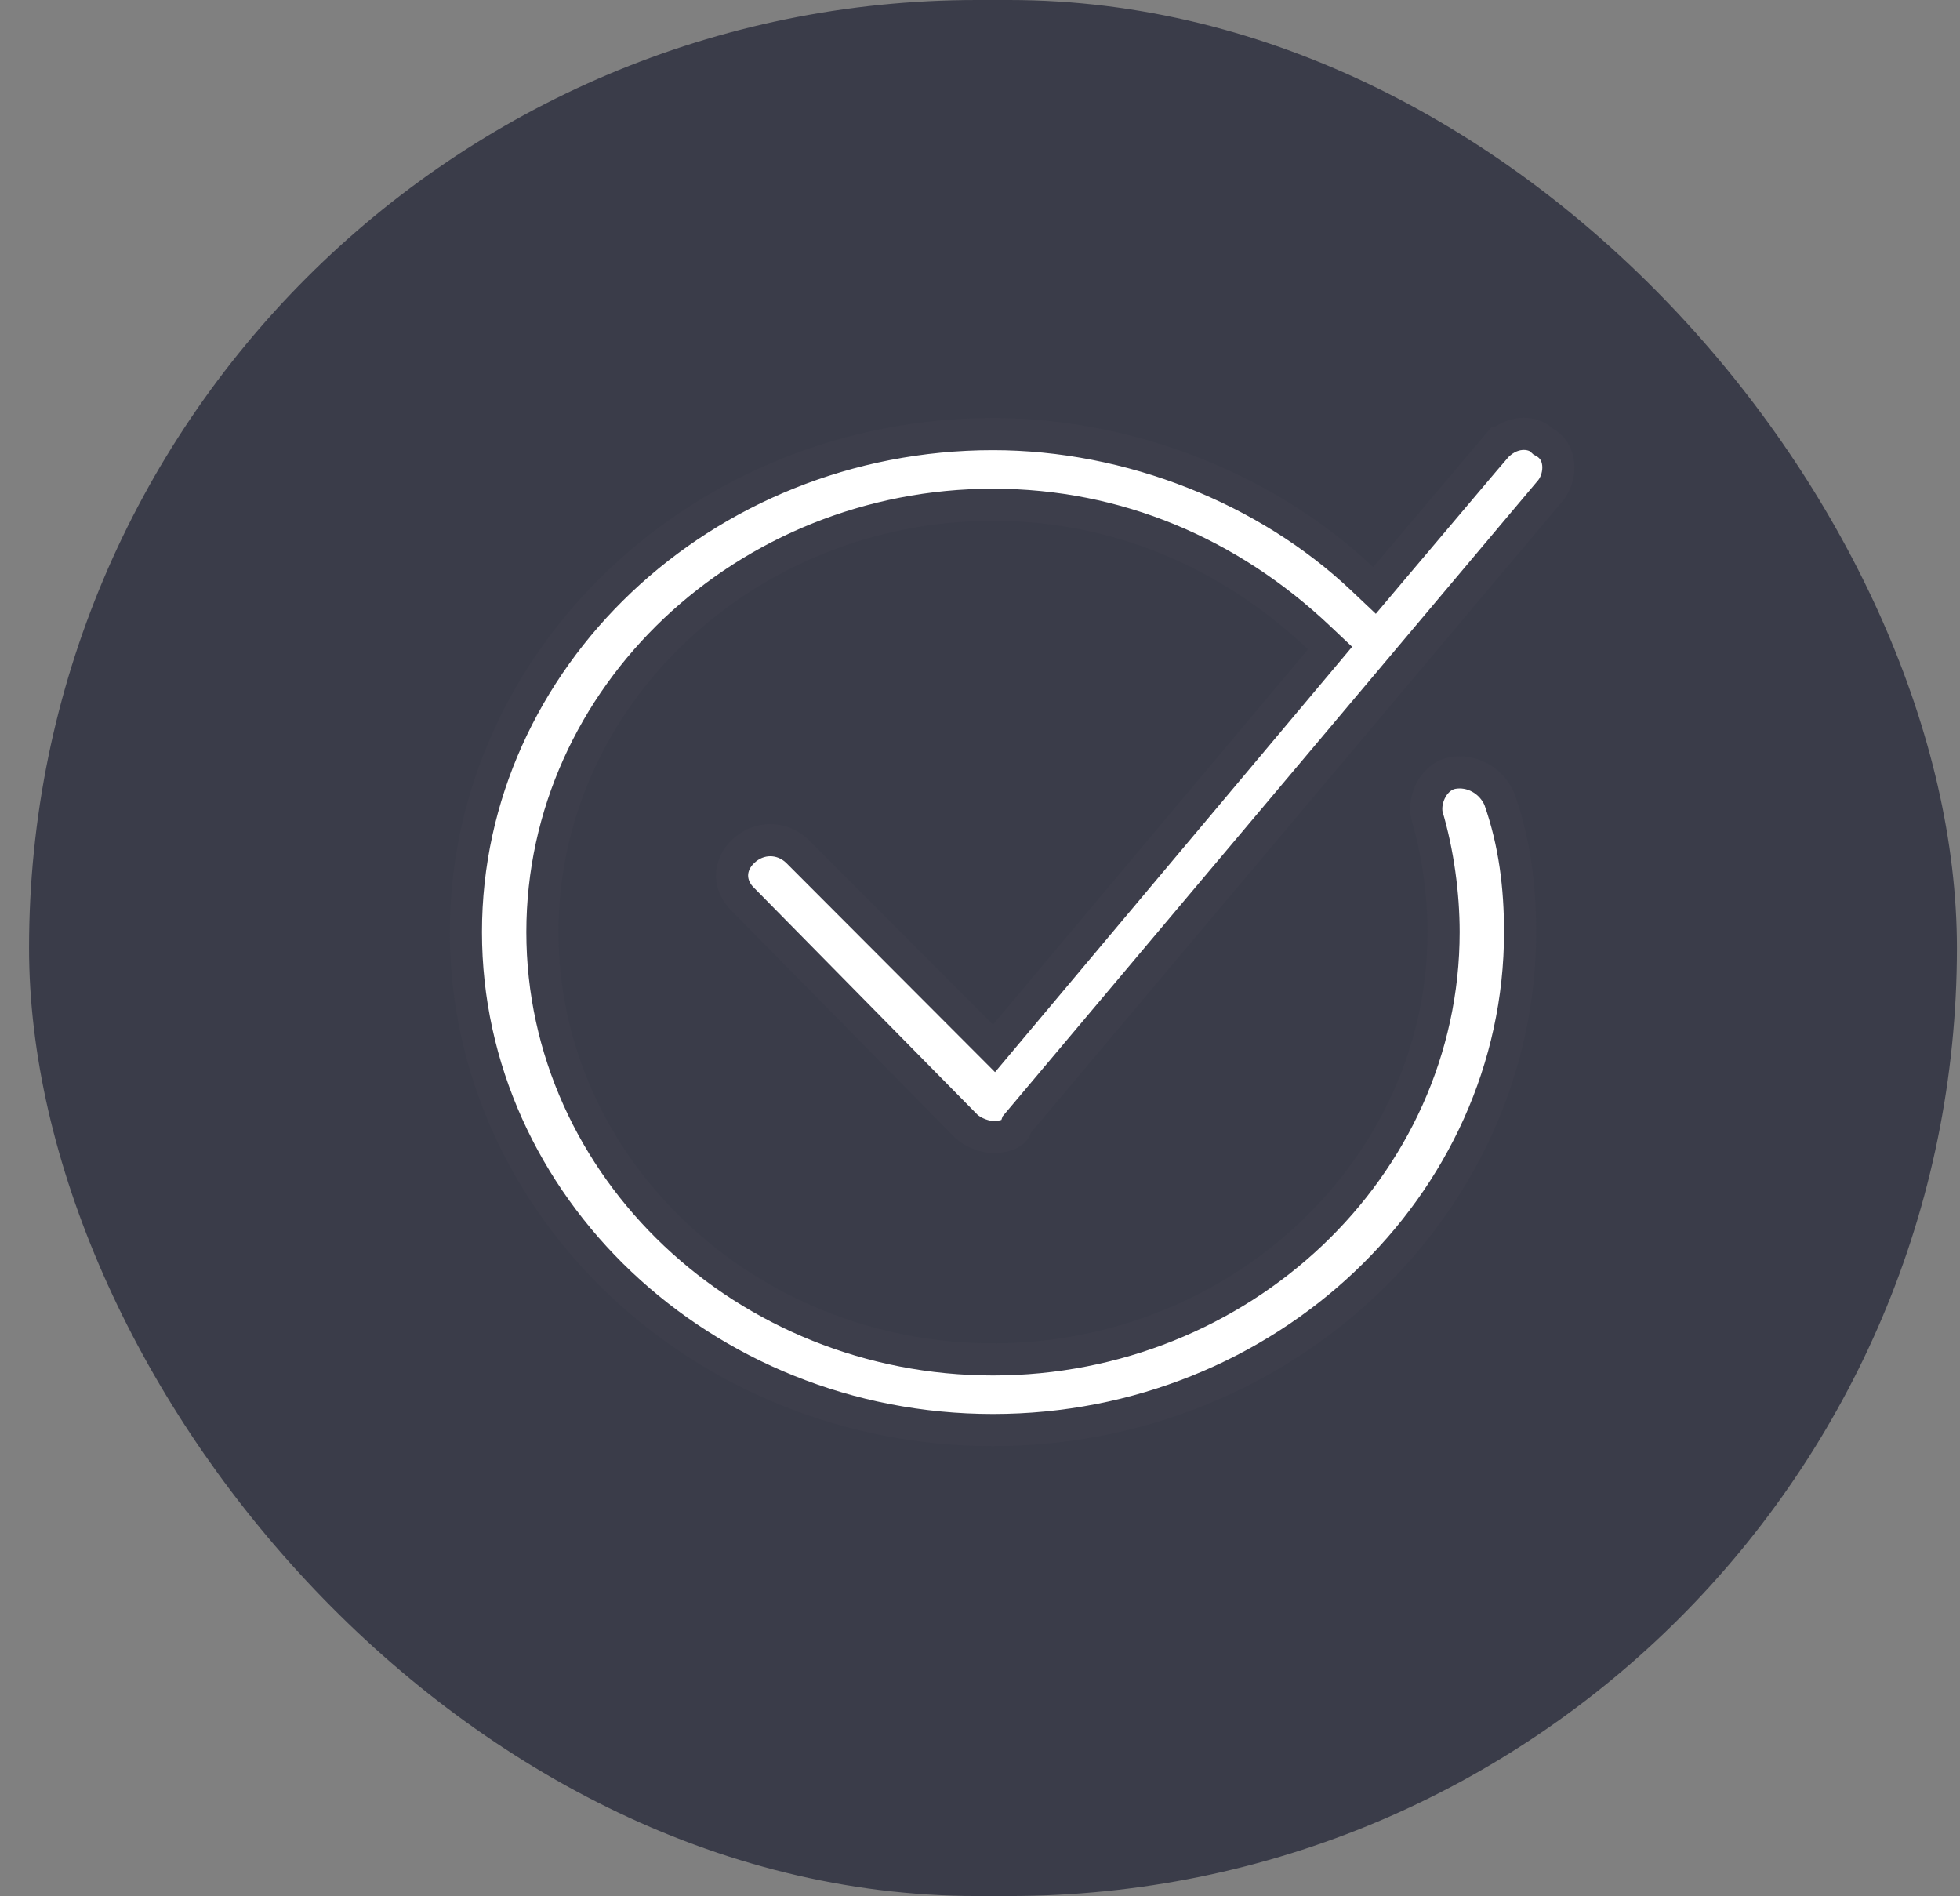 <svg width="61" height="59" viewBox="0 0 61 59" fill="none" xmlns="http://www.w3.org/2000/svg">
<rect x="0" y="0" width="61" height="59" fill="#808080" stroke="none"/>
<rect x="0.904" width="60" height="59" rx="29.5" fill="#3A3C49"/>
<path d="M23.134 26.488L23.134 26.488C23.616 26.032 24.325 26.03 24.808 26.483L30.55 32.236L30.936 32.623L31.287 32.205L41.092 20.527L41.395 20.166L41.053 19.843C38.261 17.202 34.76 15.707 30.904 15.707C23.217 15.707 16.881 21.664 16.881 29.004C16.881 36.344 23.217 42.301 30.904 42.301C38.592 42.301 44.928 36.344 44.928 29.004C44.928 27.847 44.755 26.528 44.406 25.363C44.356 25.101 44.412 24.795 44.563 24.538C44.716 24.277 44.943 24.105 45.197 24.056C45.793 23.944 46.411 24.279 46.666 24.866C47.146 26.233 47.309 27.609 47.309 29.004C47.309 37.5 39.952 44.5 30.904 44.5C21.857 44.5 14.5 37.5 14.5 29.004C14.5 20.508 21.857 13.508 30.904 13.508C35.174 13.508 39.446 15.22 42.394 18.01L42.778 18.373L43.119 17.969L46.5 13.97L46.118 13.647L46.5 13.97C47.019 13.357 47.704 13.437 47.972 13.691L48.016 13.732L48.069 13.762C48.331 13.911 48.466 14.155 48.495 14.437C48.524 14.729 48.434 15.036 48.266 15.251L31.705 34.92L31.646 34.99L31.616 35.076C31.583 35.17 31.521 35.237 31.409 35.29C31.286 35.349 31.112 35.382 30.904 35.382C30.683 35.382 30.307 35.265 30.07 35.044L23.146 28.013L23.14 28.007L23.134 28.001C22.666 27.558 22.666 26.93 23.134 26.488Z" fill="white" stroke="#3D3E4B"/>
</svg>
